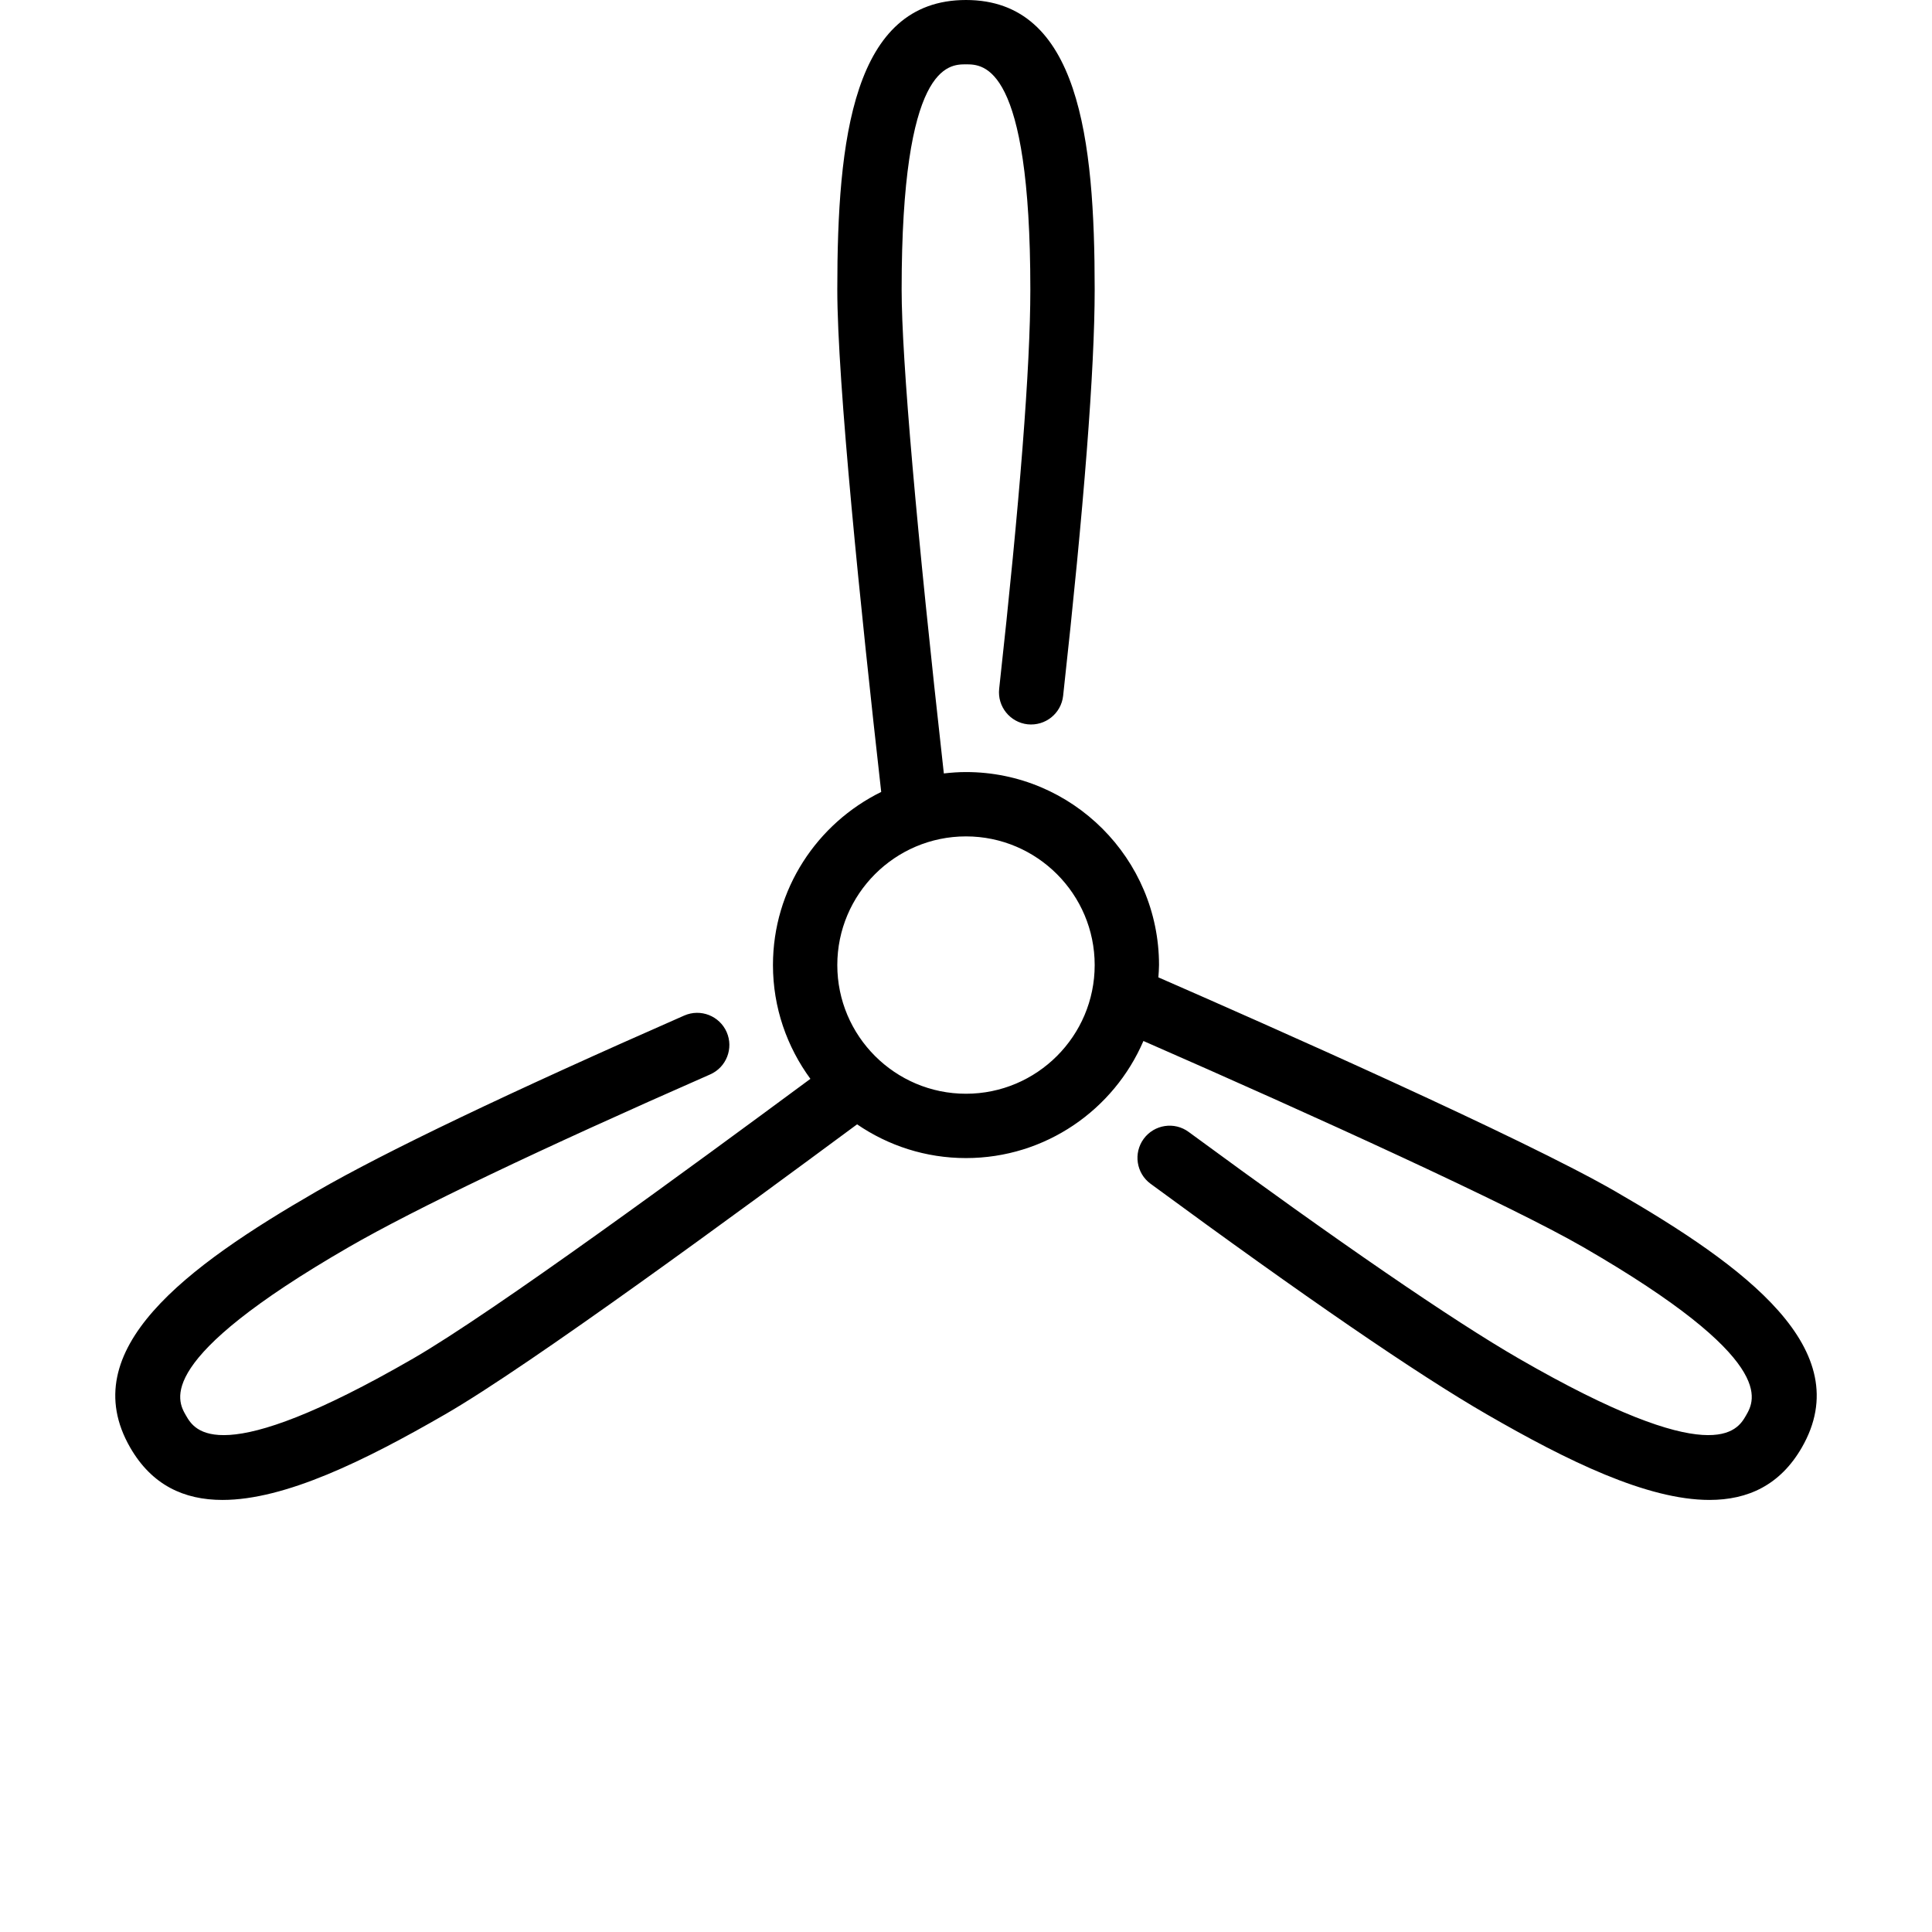 <?xml version="1.0" encoding="iso-8859-1"?>
<!-- Generator: Adobe Illustrator 19.0.0, SVG Export Plug-In . SVG Version: 6.00 Build 0)  -->
<svg version="1.1" id="Layer_1" xmlns="http://www.w3.org/2000/svg" xmlns:xlink="http://www.w3.org/1999/xlink" x="0px" y="0px"
	 viewBox="0 0 512.495 512.495" style="enable-background:new 0 0 512.495 512.495;" xml:space="preserve">
<g>
	<g>
		<g>
			<path d="M428.503,316.041c-24.55-14.191-93.03-44.467-121.225-56.781c0.068-1.084,0.171-2.159,0.171-3.26
				c0-28.228-22.972-51.2-51.209-51.2c-1.98,0-3.934,0.145-5.871,0.367c-7.228-64.546-11.196-109.961-11.196-128.367
				c0-59.733,12.399-59.733,17.067-59.733c4.668,0,17.075,0,17.075,59.733c0,20.523-2.782,56.149-8.269,105.916
				c-0.512,4.685,2.867,8.9,7.552,9.421c4.71,0.486,8.892-2.876,9.412-7.552c5.555-50.381,8.371-86.639,8.371-107.785
				c0-39.885-4.13-76.8-34.142-76.8c-30.003,0-34.133,36.915-34.133,76.8c0,24.431,6.161,84.591,11.648,133.274
				c-16.973,8.346-28.715,25.771-28.715,45.926c0,11.298,3.721,21.709,9.933,30.182c-30.993,22.903-84.079,61.892-105.395,74.197
				c-51.703,29.858-57.933,19.132-60.254,15.087c-2.338-4.036-8.533-14.78,43.187-44.646c17.562-10.146,50.714-25.976,95.863-45.807
				c4.318-1.894,6.272-6.929,4.386-11.238c-1.903-4.309-6.921-6.281-11.255-4.386c-46.353,20.361-79.172,36.053-97.527,46.652
				C49.444,335.983,19.552,358.025,34.545,384c5.726,9.924,14.225,13.884,24.474,13.884c16.58,0,37.743-10.394,59.093-22.724
				c22.647-13.065,78.379-54.093,109.244-76.911c8.235,5.641,18.176,8.951,28.885,8.951c21.086,0,39.228-12.817,47.07-31.061
				c45.38,19.866,97.493,43.605,116.668,54.682c51.721,29.867,45.517,40.61,43.187,44.646c-2.321,4.045-8.567,14.763-60.271-15.087
				c-17.604-10.155-47.88-30.942-87.578-60.109c-3.797-2.807-9.139-1.971-11.93,1.818c-2.79,3.806-1.971,9.148,1.826,11.93
				c40.764,29.961,70.758,50.526,89.148,61.141c21.35,12.331,42.522,22.724,59.11,22.724c10.24,0,18.756-3.968,24.482-13.884
				C492.939,358.025,463.046,335.983,428.503,316.041z M256.241,290.133c-18.825,0-34.133-15.309-34.133-34.133
				c0-18.816,15.309-34.133,34.133-34.133c18.825,0,34.142,15.317,34.142,34.133C290.383,274.825,275.065,290.133,256.241,290.133z"
				/>		
			
		</g>
	</g>
</g>
<g>
</g>
<g>
</g>
<g>
</g>
<g>
</g>
<g>
</g>
<g>
</g>
<g>
</g>
<g>
</g>
<g>
</g>
<g>
</g>
<g>
</g>
<g>
</g>
<g>
</g>
<g>
</g>
<g>
</g>
</svg>
